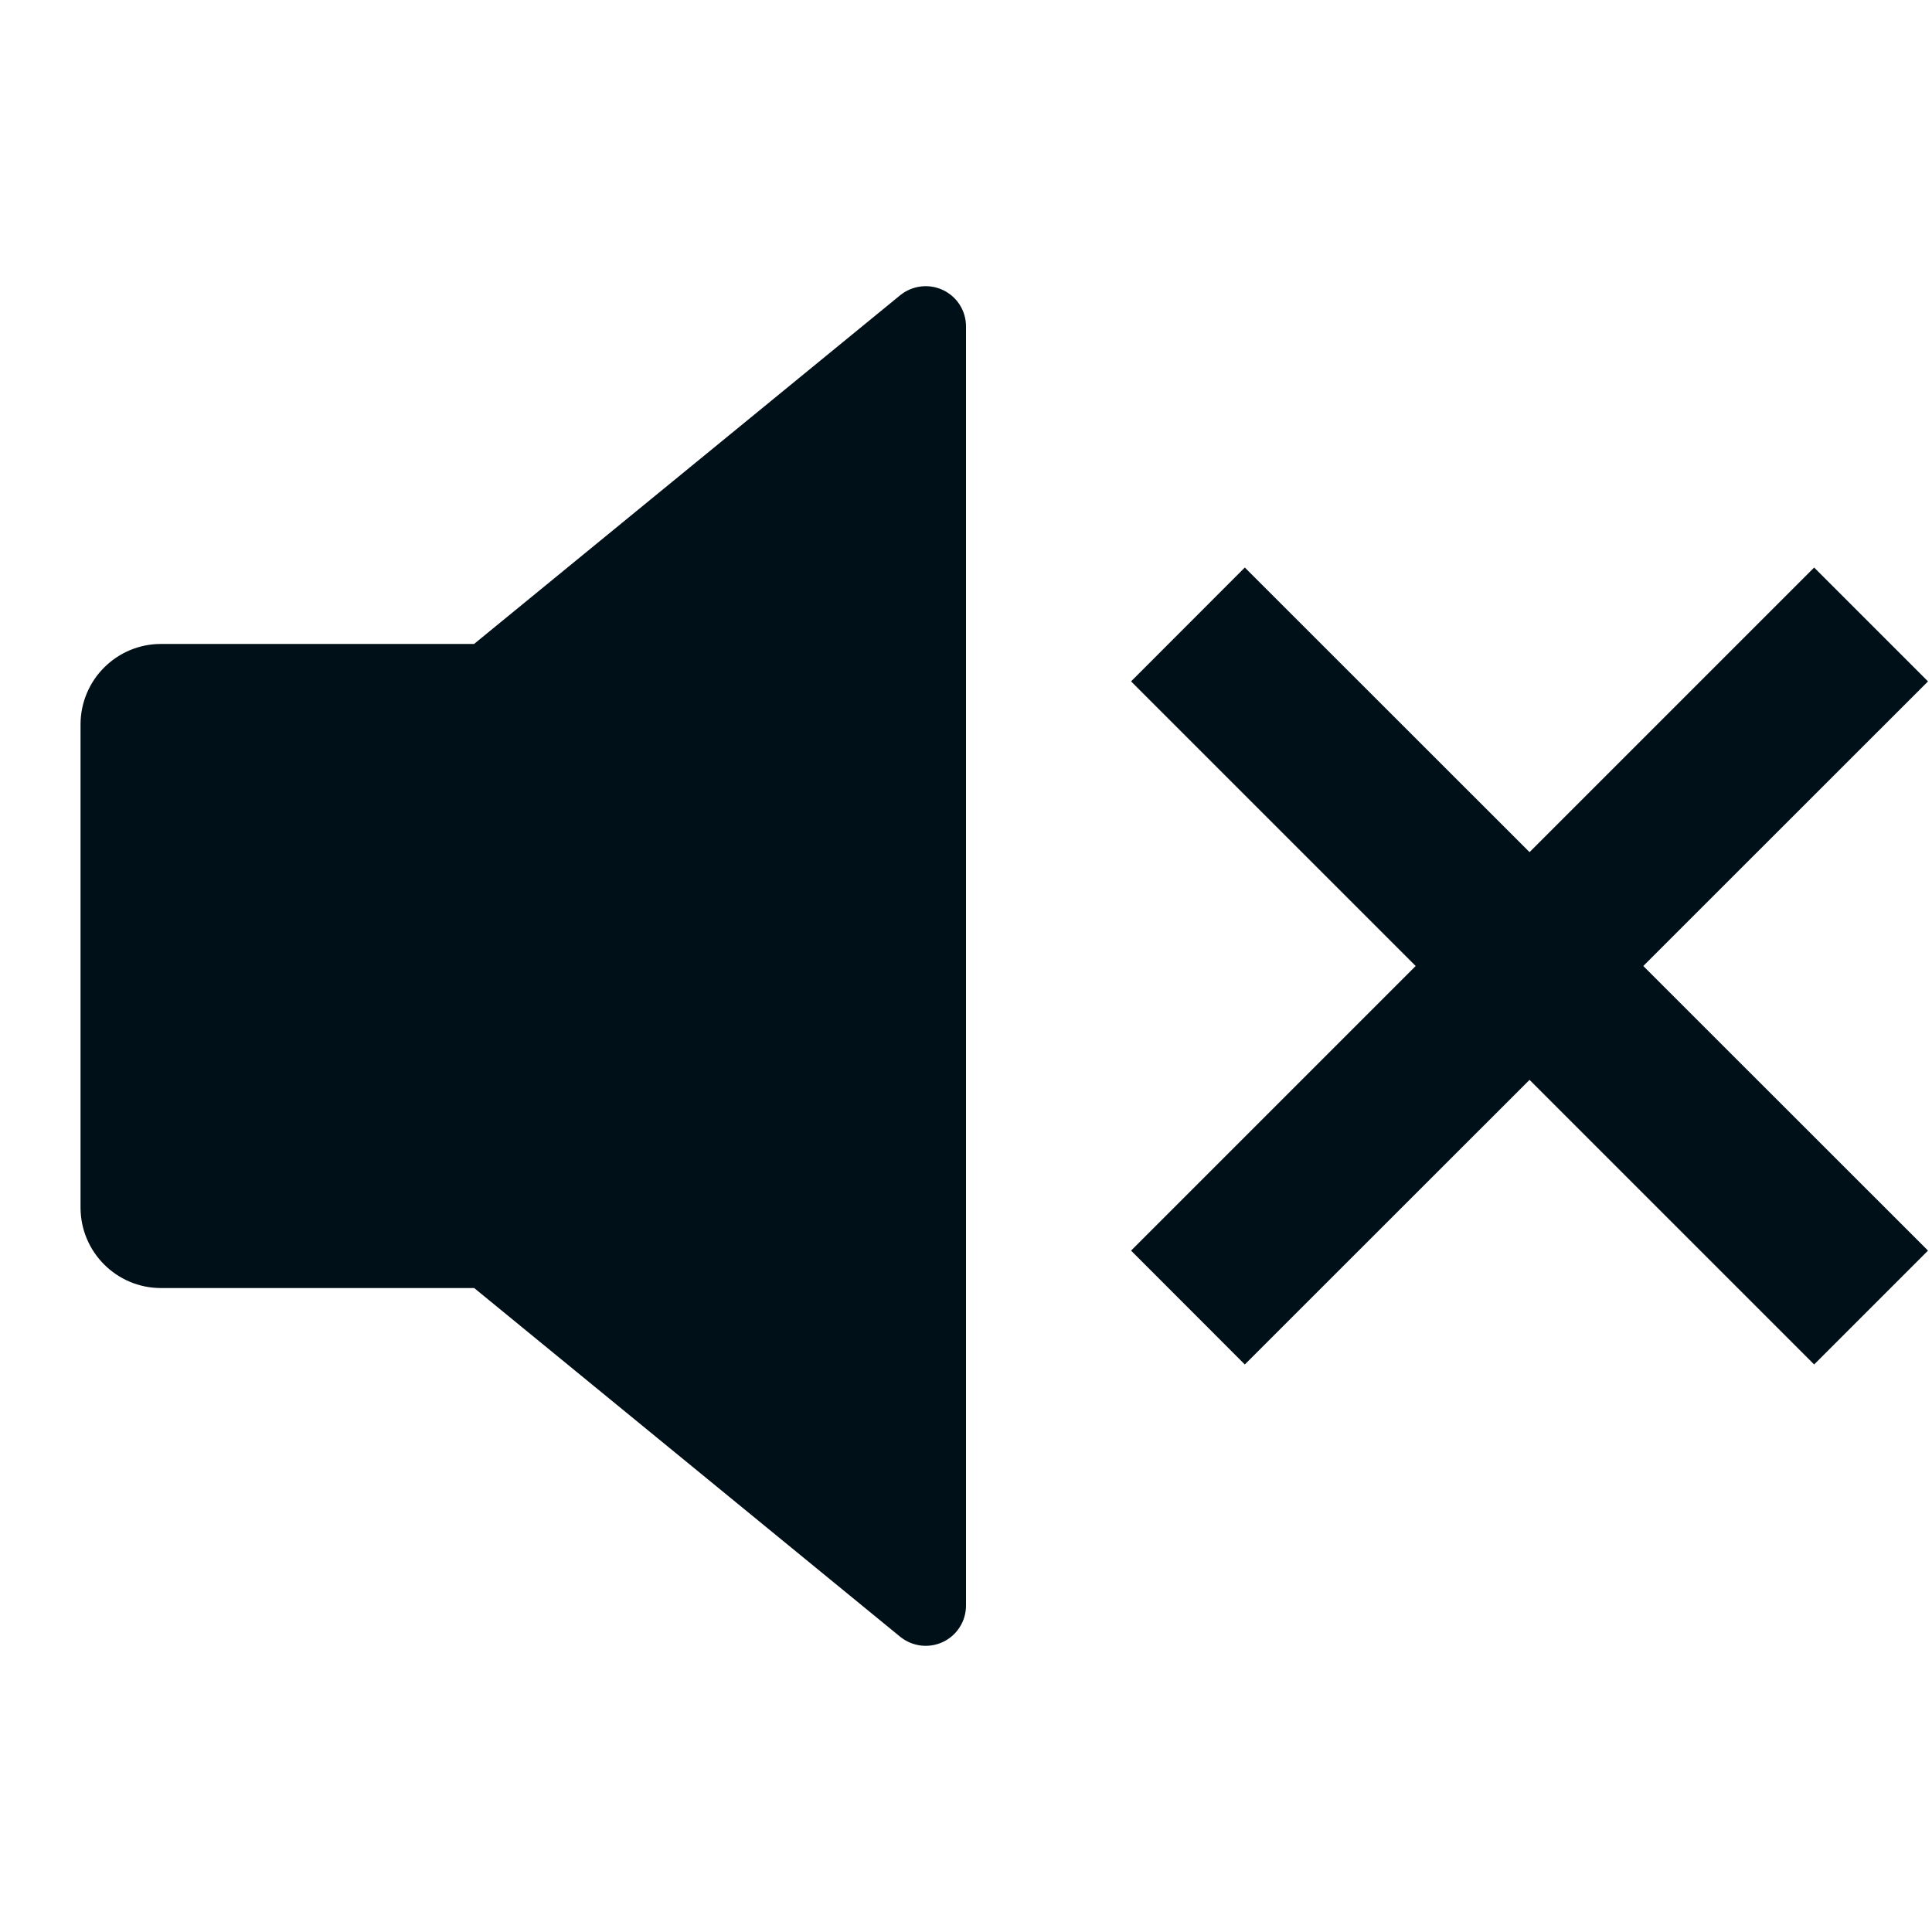 <svg width="16" height="16" viewBox="0 0 16 16" fill="none" xmlns="http://www.w3.org/2000/svg">
<path fill-rule="evenodd" clip-rule="evenodd" d="M1.333 10.667H3.926H3.927L7.455 13.555C7.555 13.636 7.693 13.653 7.809 13.598C7.926 13.543 8 13.425 8 13.297V2.703C8 2.574 7.926 2.457 7.809 2.402C7.693 2.347 7.555 2.364 7.455 2.445L3.926 5.333H1.333C0.965 5.333 0.667 5.632 0.667 6V10C0.667 10.368 0.965 10.667 1.333 10.667ZM15.967 10.357L13.609 8L15.967 5.643L15.024 4.7L12.667 7.057L10.309 4.7L9.367 5.643L11.724 8L9.367 10.357L10.309 11.3L12.667 8.943L15.024 11.3L15.967 10.357Z" fill="#001018"/>
</svg>
